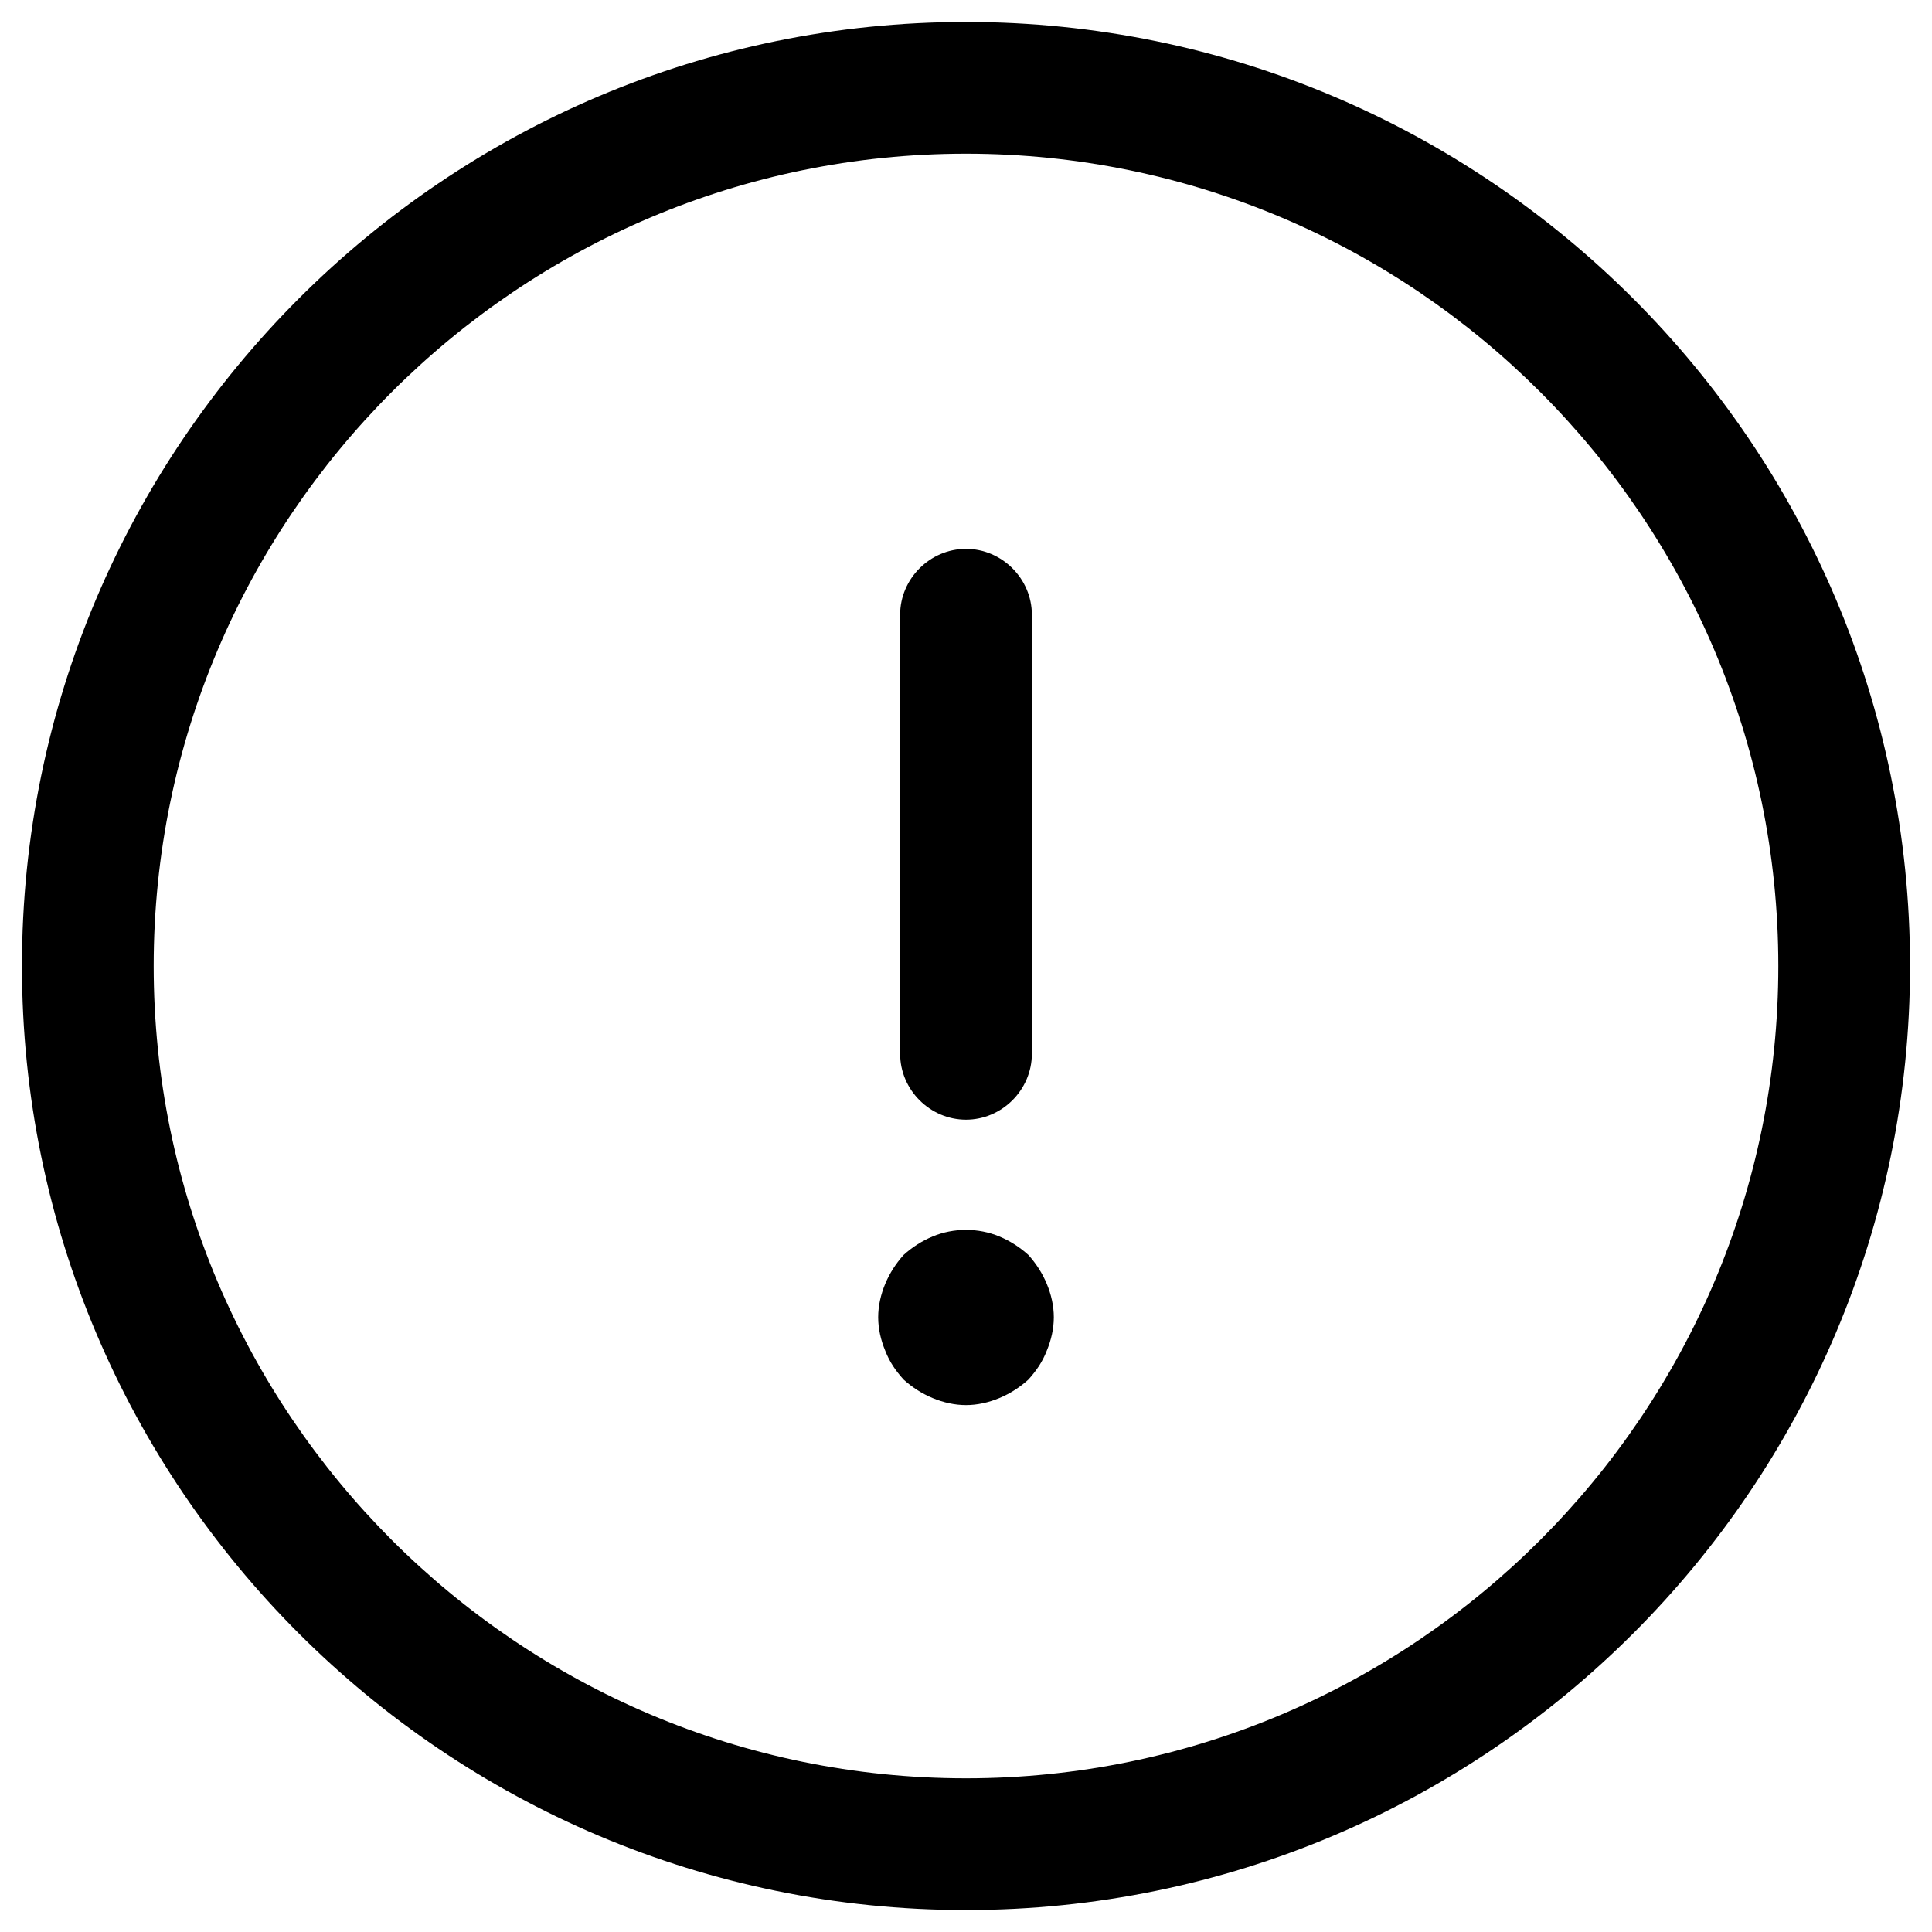 <svg width="22" height="22" viewBox="0 0 22 22" fill="none" xmlns="http://www.w3.org/2000/svg">
    <path
        d="M11 21.75C5.07 21.75 0.25 16.93 0.25 11C0.25 5.07 5.07 0.25 11 0.25C16.93 0.25 21.75 5.07 21.75 11C21.75 16.93 16.93 21.75 11 21.75ZM11 1.75C5.9 1.75 1.75 5.9 1.75 11C1.75 16.1 5.9 20.25 11 20.25C16.1 20.25 20.25 16.1 20.25 11C20.25 5.9 16.1 1.75 11 1.75Z"
        fill="currentColor" />
    <path
        d="M11 12.75C10.59 12.75 10.25 12.41 10.25 12V7C10.25 6.59 10.59 6.25 11 6.25C11.41 6.25 11.75 6.59 11.75 7V12C11.75 12.41 11.41 12.75 11 12.75Z"
        fill="currentColor" />
    <path
        d="M11 16C10.87 16 10.74 15.97 10.62 15.92C10.5 15.87 10.39 15.8 10.29 15.71C10.2 15.61 10.13 15.51 10.08 15.38C10.03 15.26 10 15.13 10 15C10 14.87 10.03 14.74 10.08 14.62C10.13 14.5 10.2 14.39 10.29 14.29C10.39 14.2 10.5 14.13 10.62 14.08C10.86 13.98 11.14 13.98 11.38 14.08C11.5 14.13 11.61 14.2 11.71 14.29C11.8 14.39 11.87 14.5 11.92 14.62C11.97 14.74 12 14.87 12 15C12 15.13 11.97 15.26 11.92 15.38C11.87 15.51 11.8 15.61 11.71 15.71C11.61 15.8 11.5 15.87 11.38 15.92C11.26 15.97 11.13 16 11 16Z"
        fill="currentColor" />
</svg>